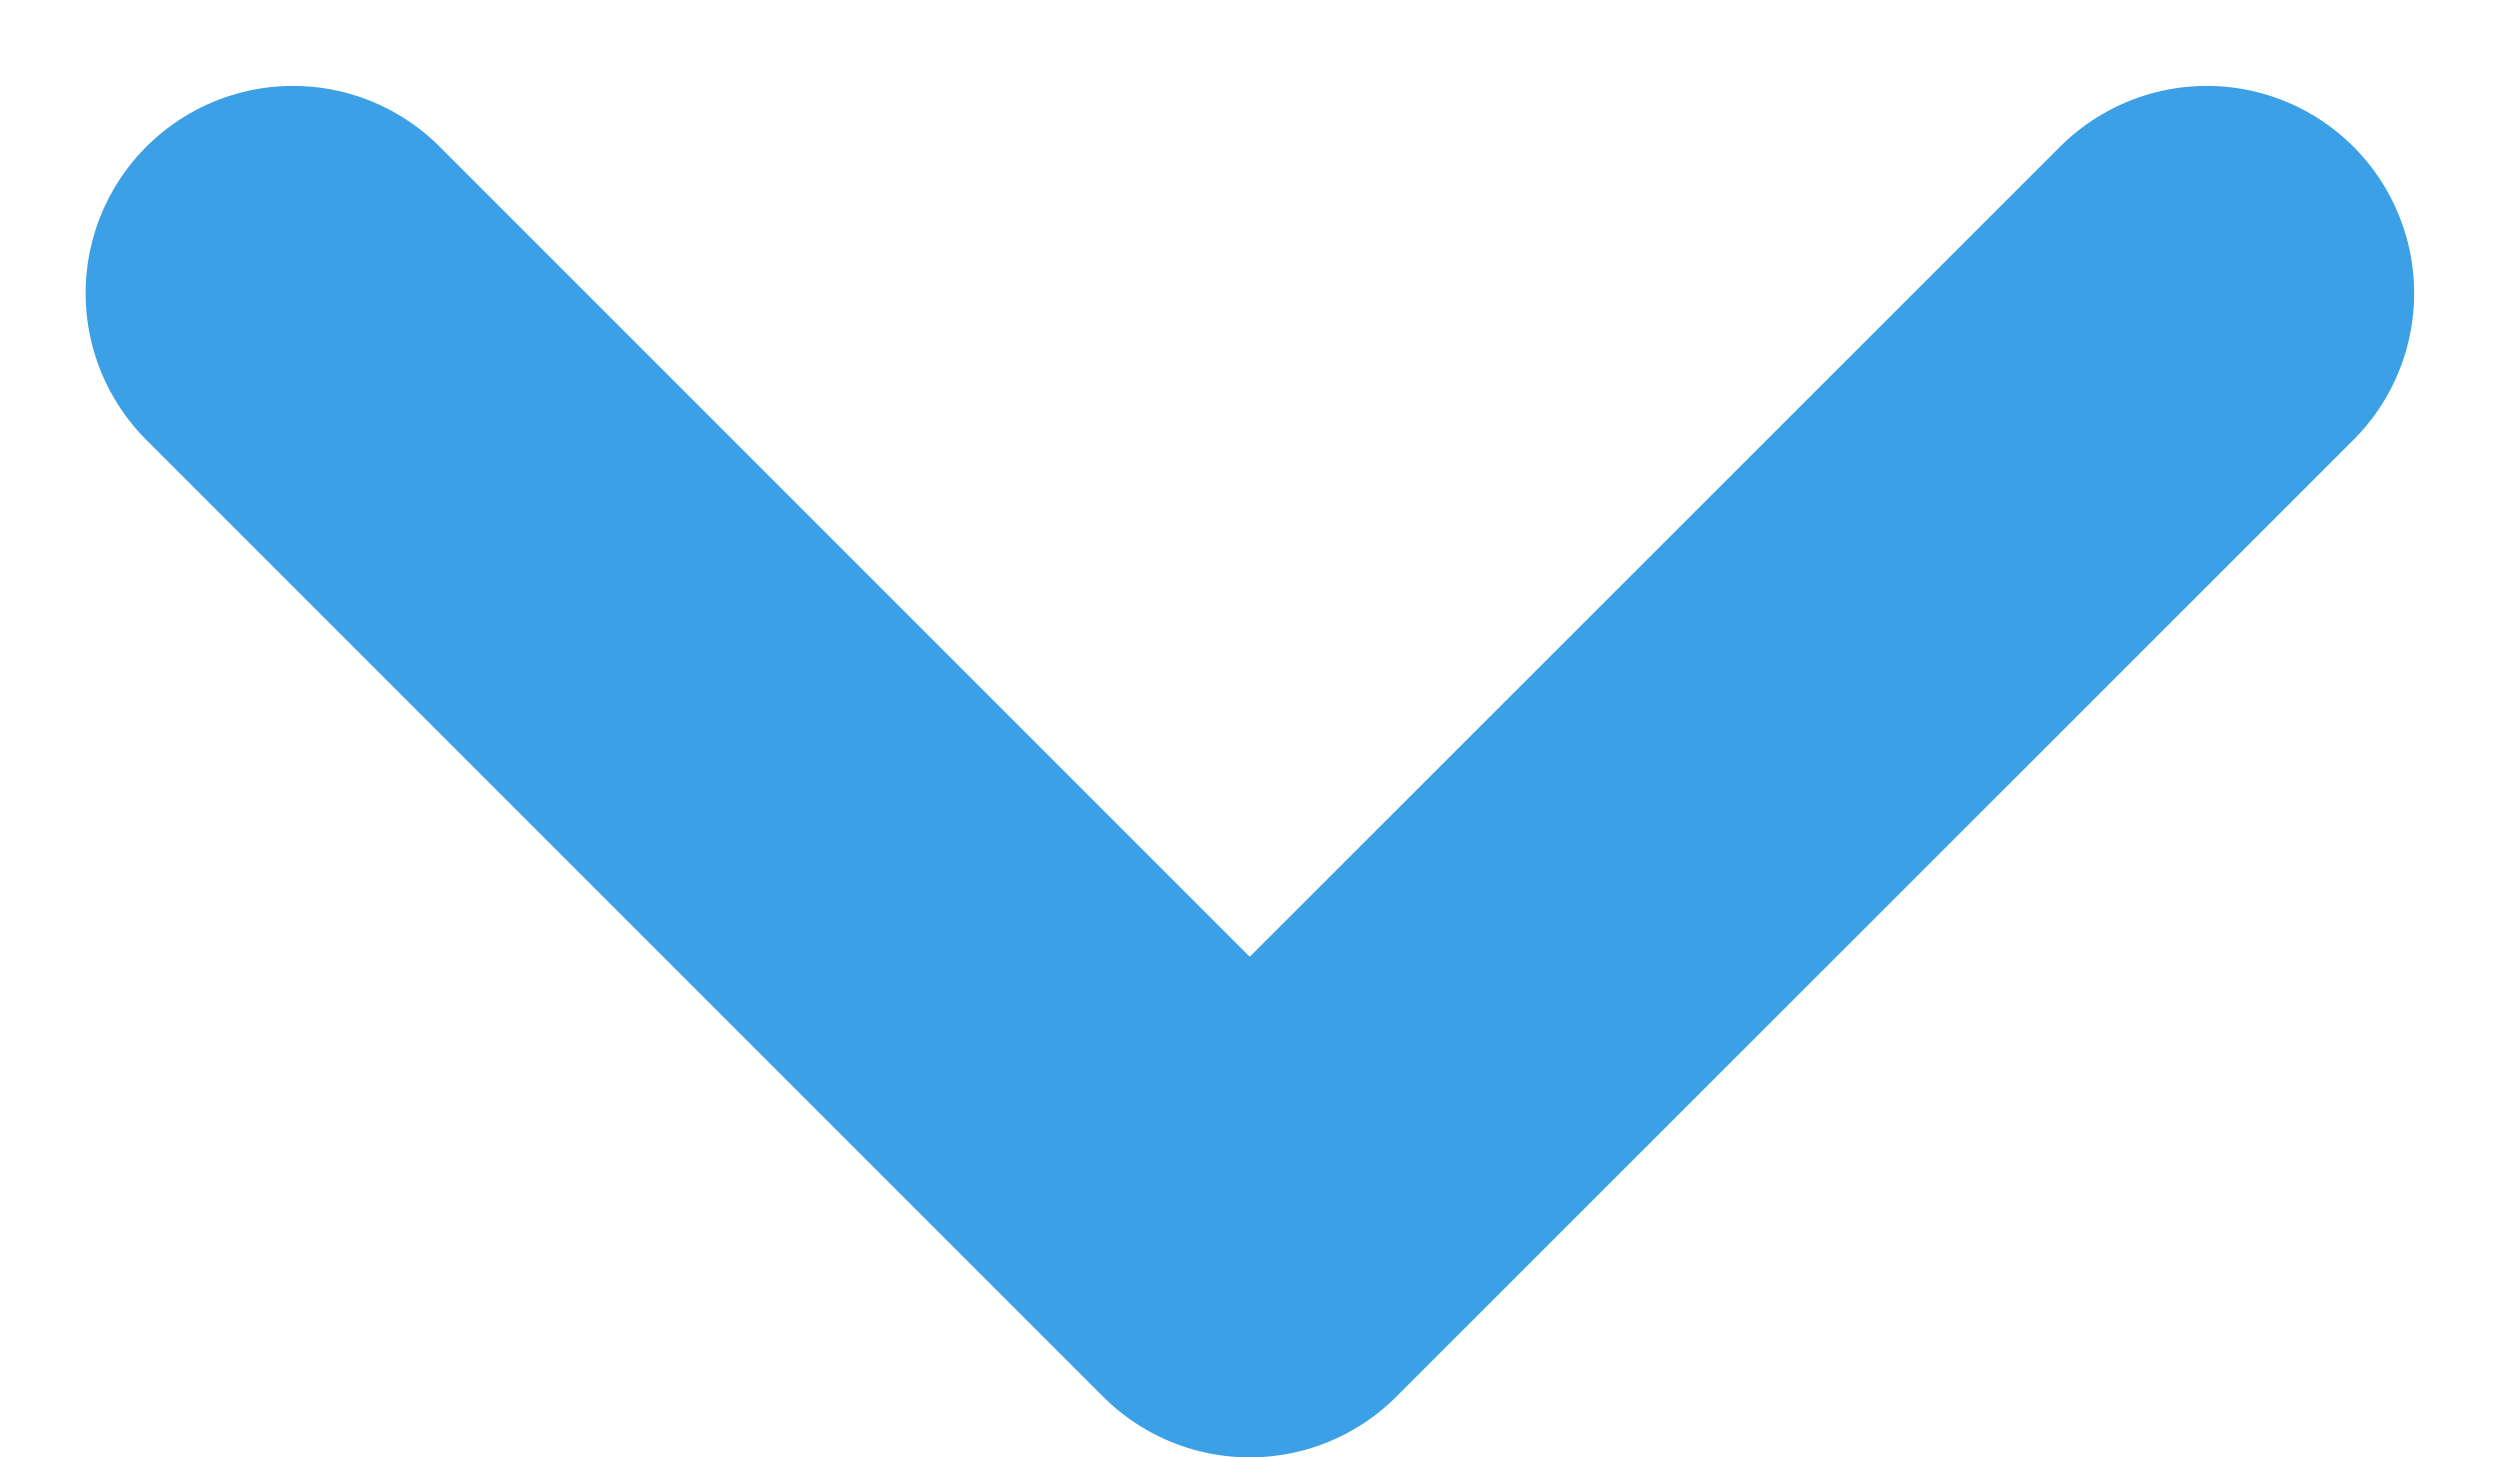 <svg xmlns="http://www.w3.org/2000/svg" width="42.194" height="24.597" viewBox="0 0 42.194 24.597"><defs><style>.a{fill:none;stroke:#3ba0e6;stroke-linecap:round;stroke-linejoin:round;stroke-width:7px;}</style></defs><path class="a" d="M937.5,1007.5l16.147,16.147L969.8,1007.5" transform="translate(-932.555 -1002.55)"/></svg>